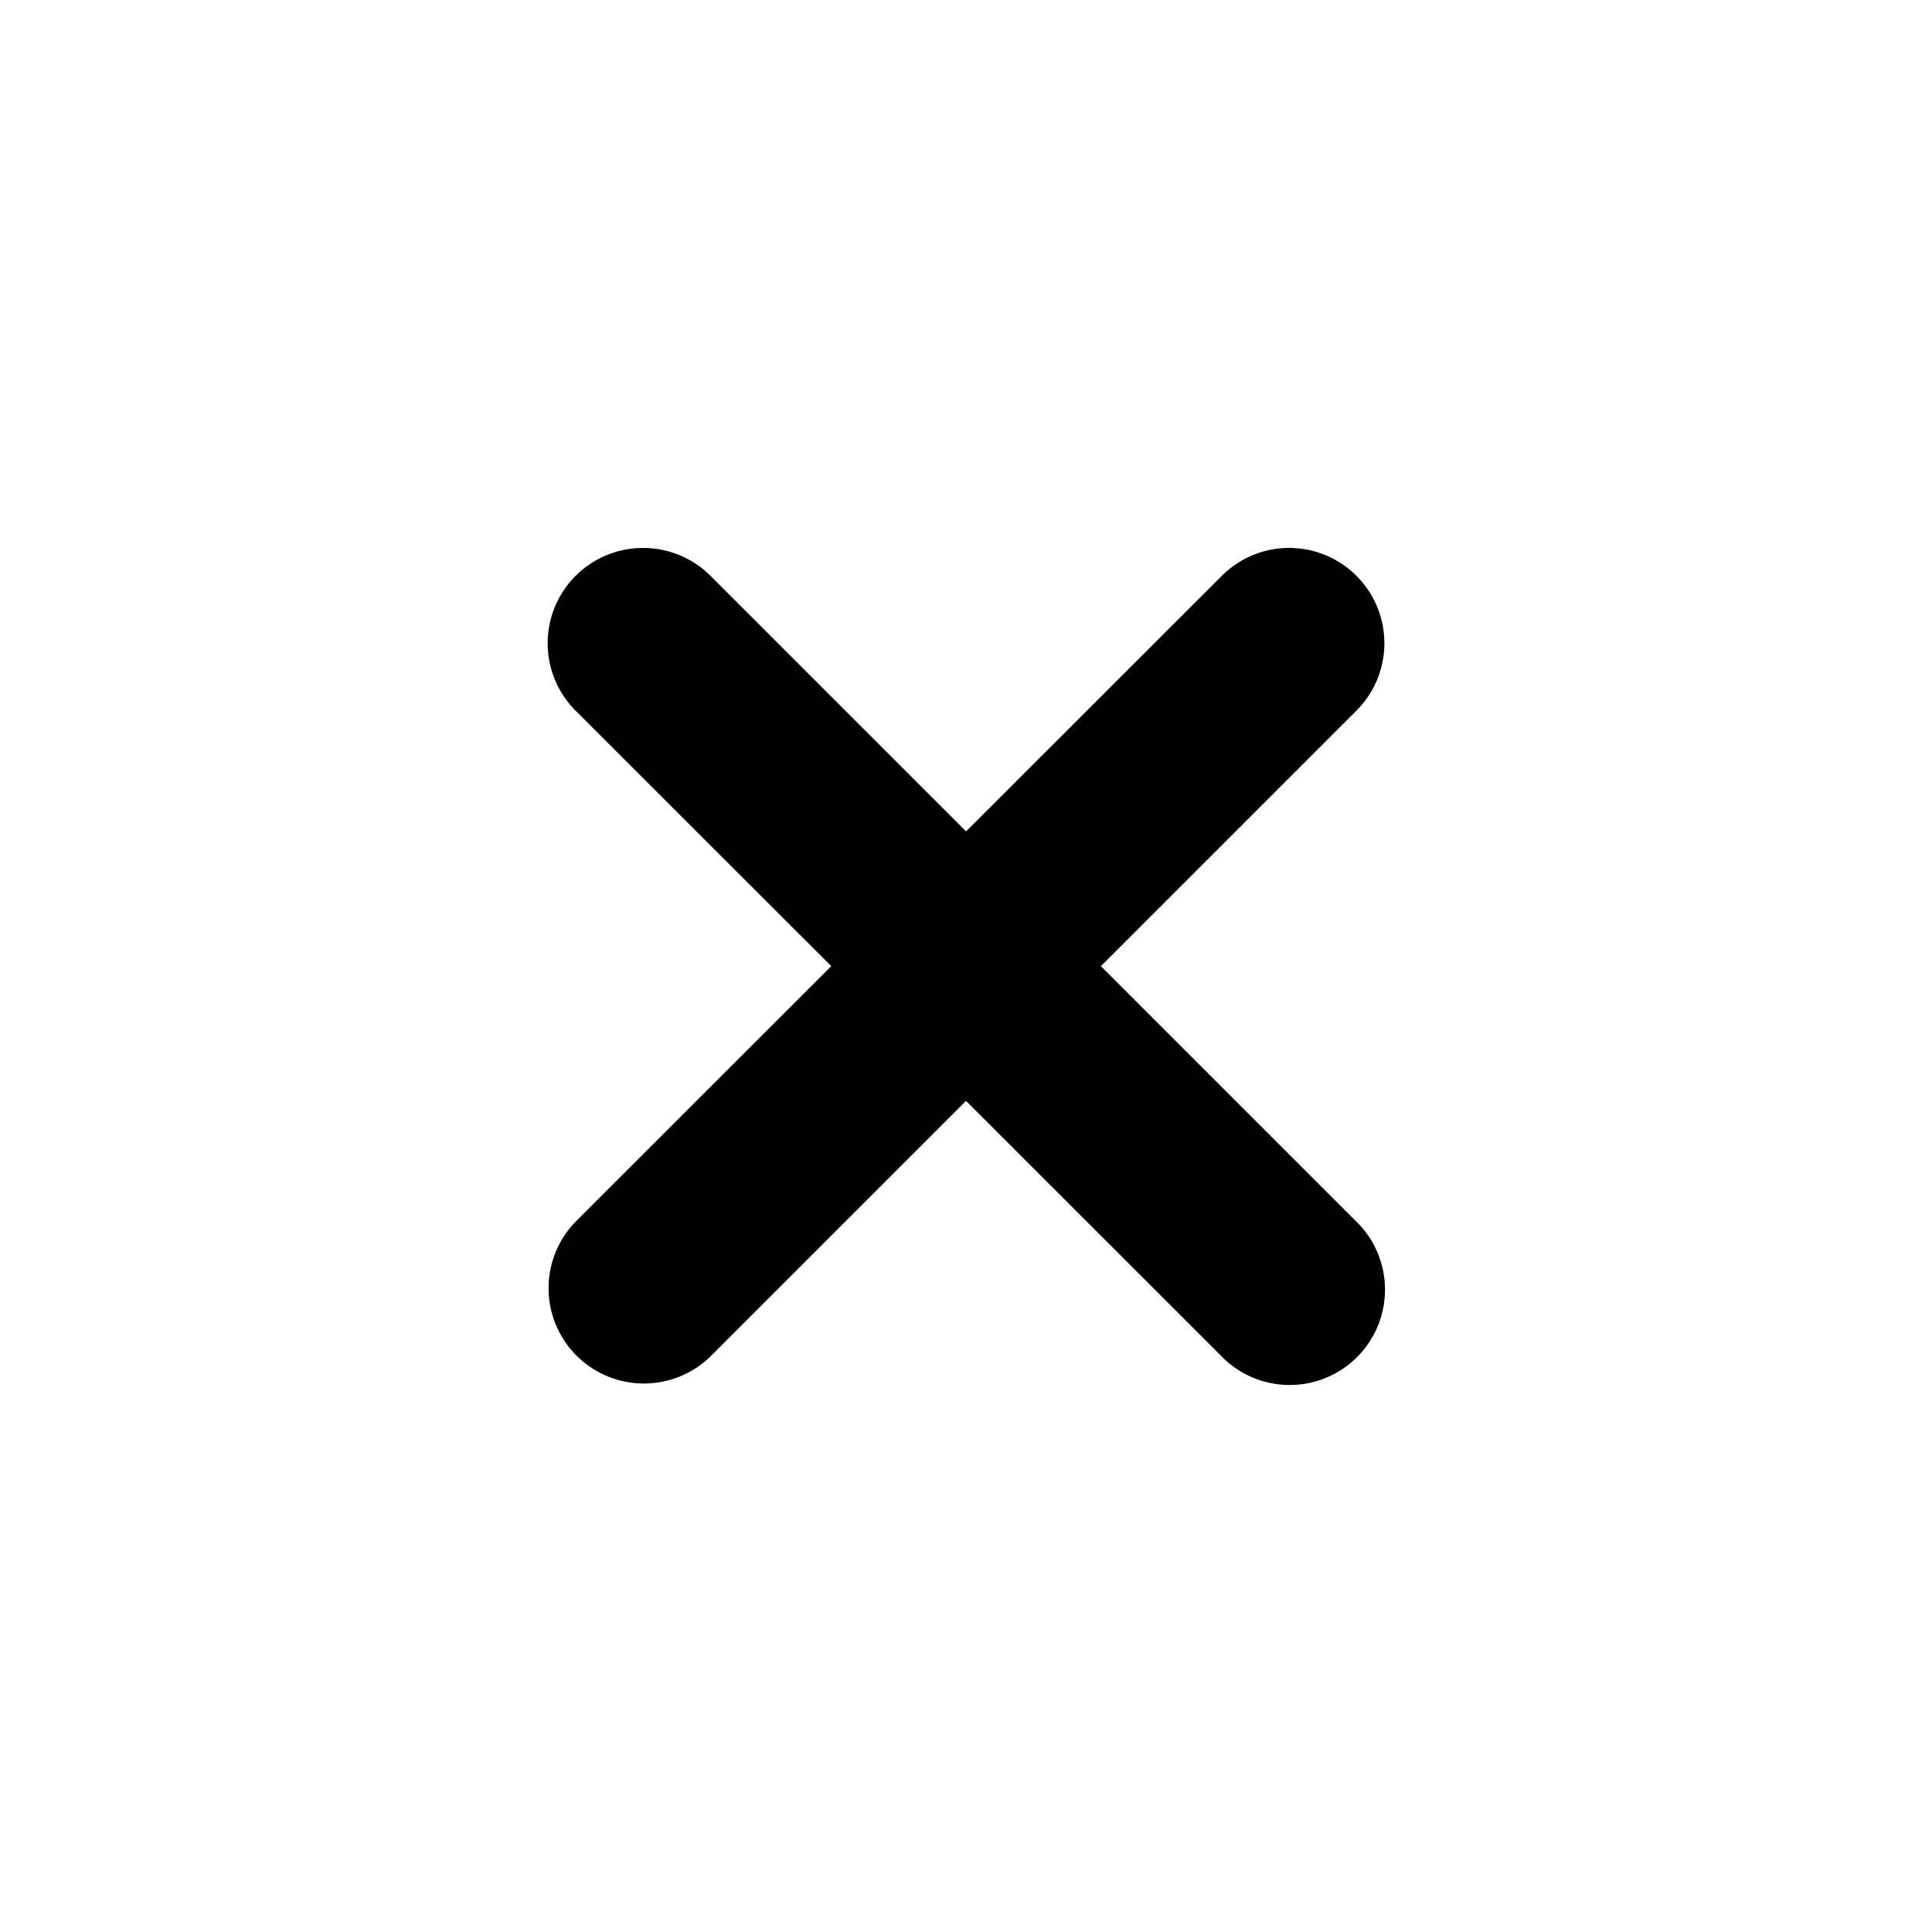 <?xml version="1.0" encoding="UTF-8" standalone="no"?>
<svg id="svg6394" xmlns:rdf="http://www.w3.org/1999/02/22-rdf-syntax-ns#" xmlns="http://www.w3.org/2000/svg" xmlns:osb="http://www.openswatchbook.org/uri/2009/osb" viewBox="0 0 24 24" width="24" version="1.1" xmlns:cc="http://creativecommons.org/ns#" height="24" xmlns:dc="http://purl.org/dc/elements/1.1/">
 <rect id="rect4452" style="color:#000000" height="16" width="16" y="8.022" x=".024" fill="none"/>
 <path id="path2473" opacity="1" style="color-rendering:auto;text-decoration-color:#000000;color:#000000;isolation:auto;mix-blend-mode:normal;shape-rendering:auto;solid-color:#000000;block-progression:tb;text-decoration-line:none;text-decoration-style:solid;image-rendering:auto;white-space:normal;text-indent:0;text-transform:none" d="m7.986 6.807a1.184 1.184 0 0 0 -0.824 2.033l3.164 3.162-3.164 3.162a1.184 1.184 0 1 0 1.674 1.676l3.164-3.164 3.166 3.164a1.184 1.184 0 1 0 1.672 -1.676l-3.162-3.162 3.162-3.162a1.184 1.184 0 0 0 -0.859 -2.033 1.184 1.184 0 0 0 -0.812 0.357l-3.166 3.164-3.164-3.164a1.184 1.184 0 0 0 -0.85 -0.357z"/>
</svg>
